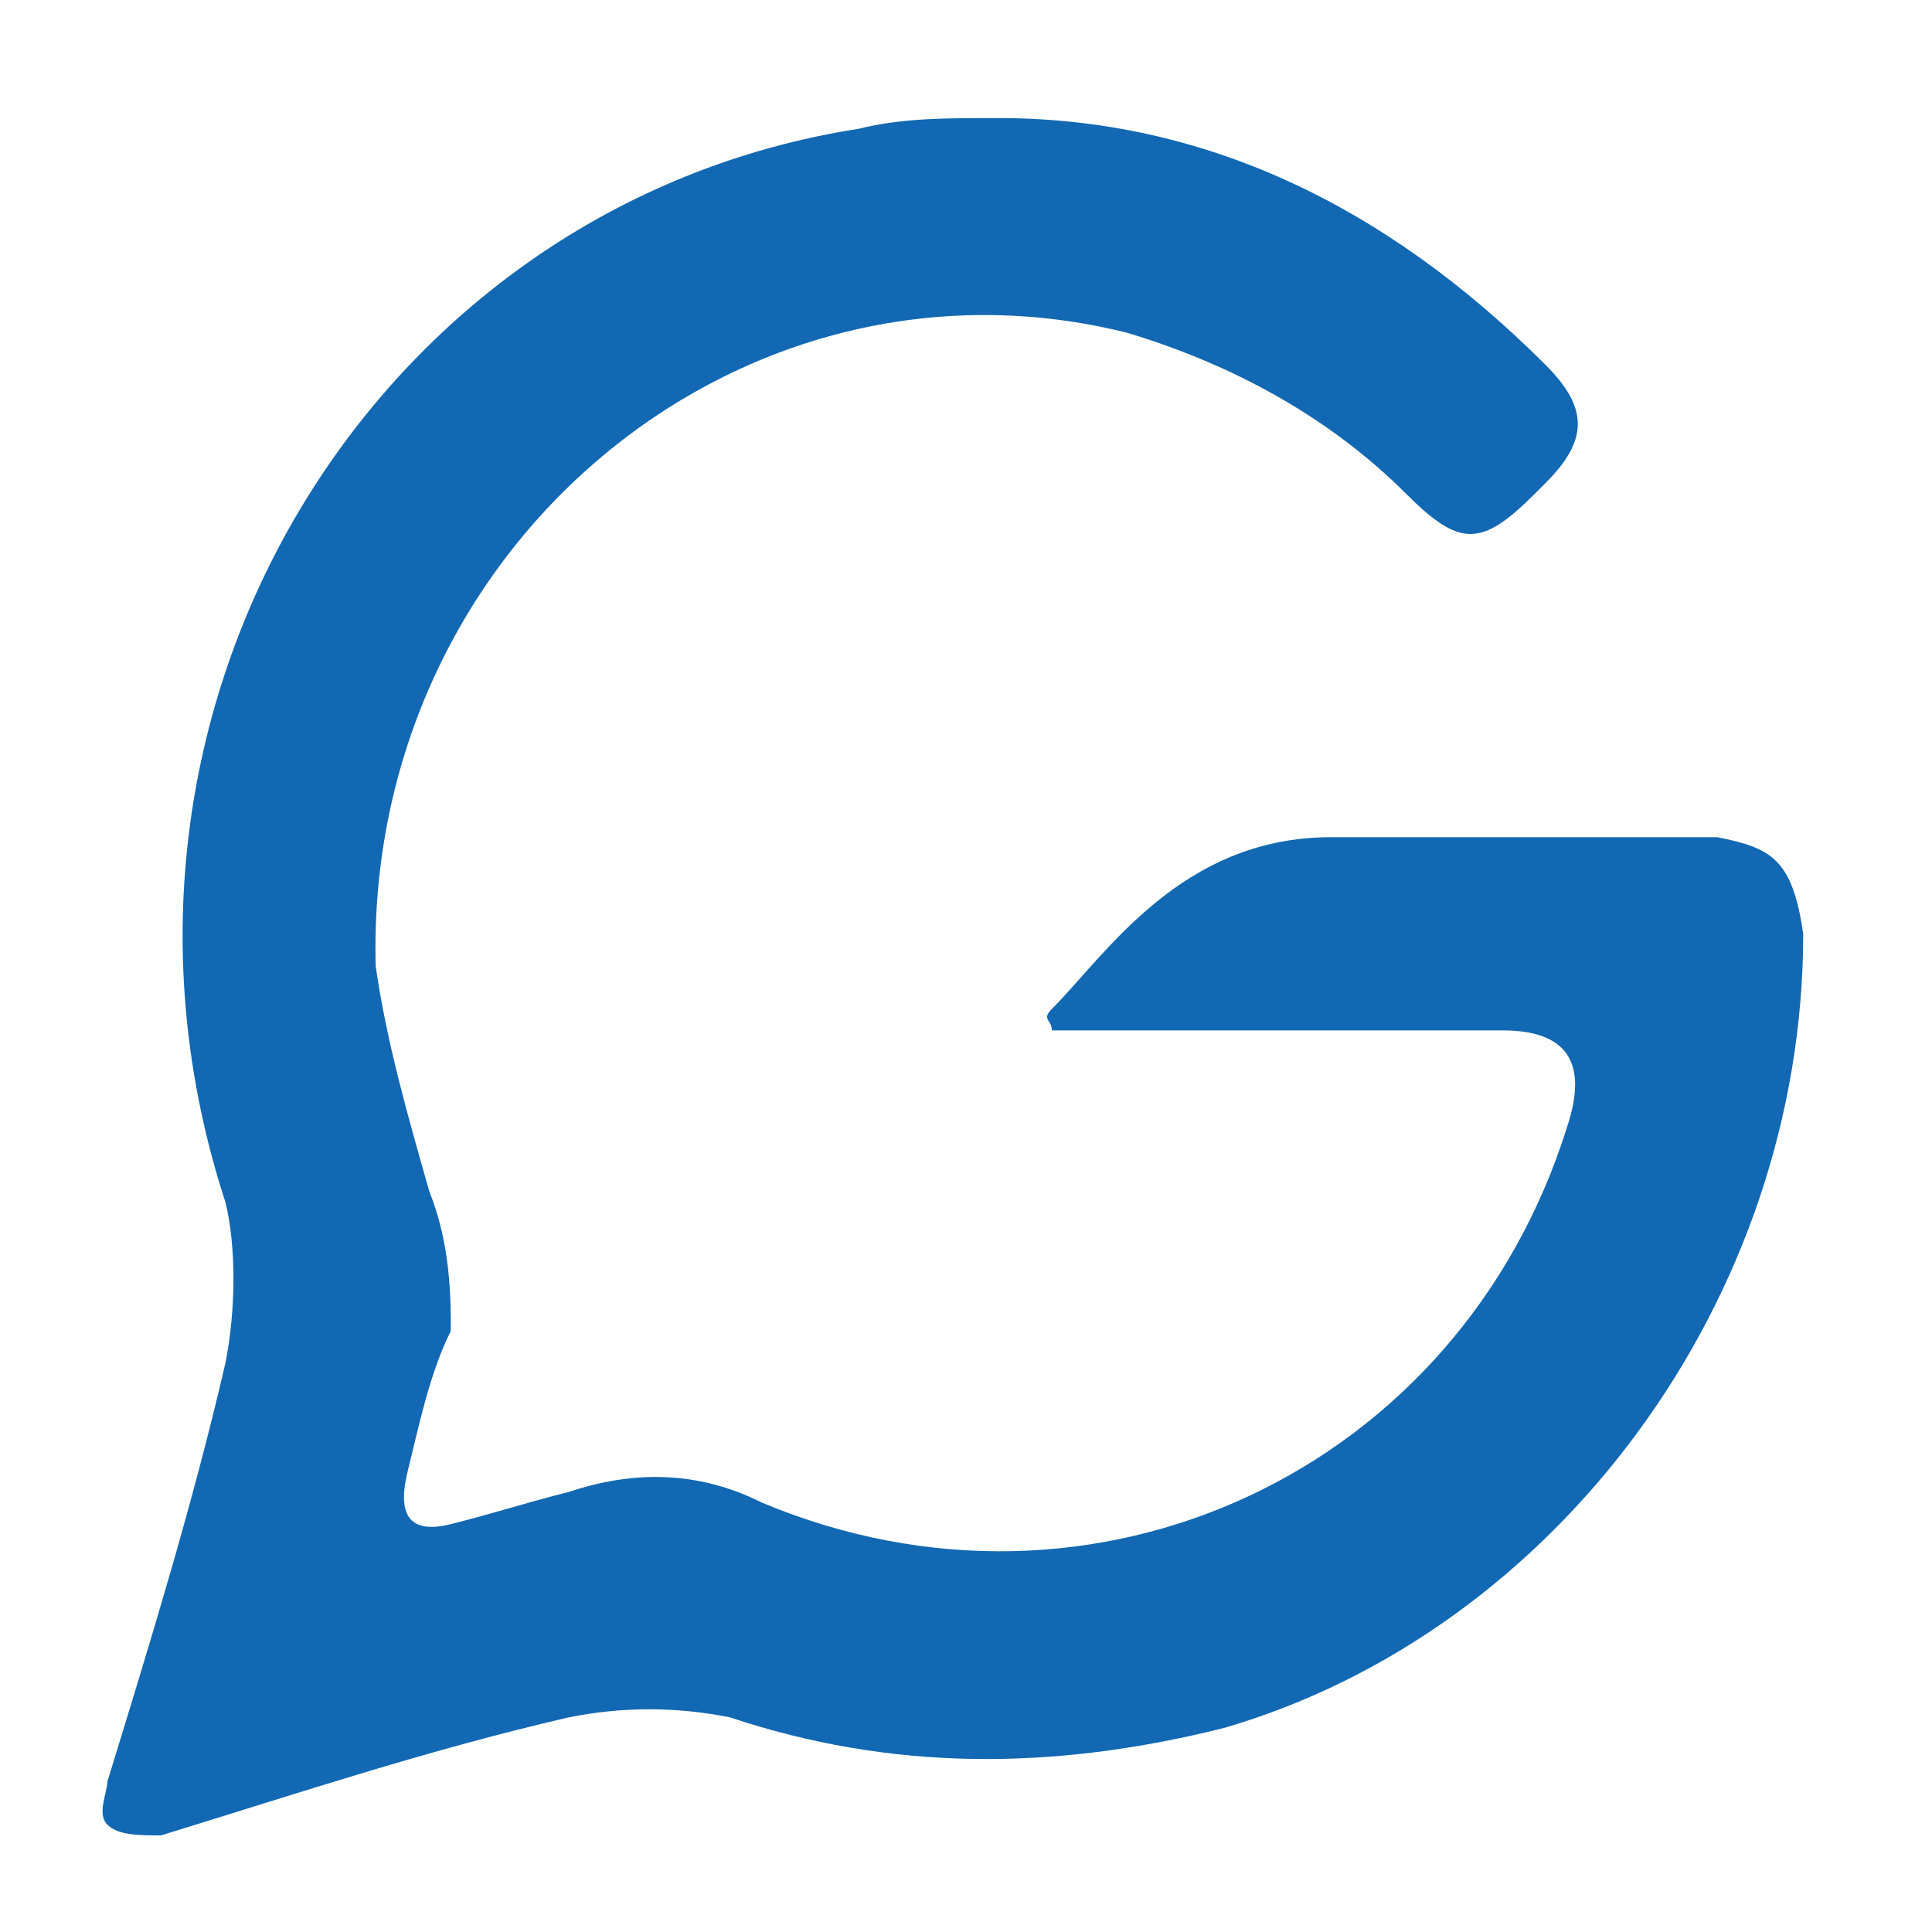 <?xml version="1.0" encoding="utf-8"?>
<!-- Generator: Adobe Illustrator 21.0.2, SVG Export Plug-In . SVG Version: 6.00 Build 0)  -->
<svg version="1.1" id="Слой_1" xmlns="http://www.w3.org/2000/svg" xmlns:xlink="http://www.w3.org/1999/xlink" x="0px" y="0px"
	 viewBox="0 0 18 18" style="enable-background:new 0 0 18 18;" xml:space="preserve">
<style type="text/css">
	.st0{fill:#1268B2;}
</style>
<path class="st0" d="M16,7.8h-0.1h-3.3h-0.2c-1.4,0-2.1,1.1-2.6,1.6c-0.1,0.1,0,0.1,0,0.2c0.2,0,0.4,0,0.6,0c0.5,0,0.9,0,1.4,0
	c0.7,0,1.5,0,2.2,0c0.6,0,0.8,0.3,0.6,0.9c-1,3.2-4.4,4.8-7.5,3.5c-0.6-0.3-1.2-0.3-1.8-0.1c-0.4,0.1-0.7,0.2-1.1,0.3
	s-0.5-0.1-0.4-0.5s0.2-0.9,0.4-1.3c0-0.3,0-0.8-0.2-1.3C3.8,10.4,3.6,9.7,3.5,9c-0.1-3.9,3.4-6.8,7-5.9c1,0.3,1.9,0.8,2.6,1.5
	c0.5,0.5,0.7,0.5,1.2,0l0,0l0.1-0.1l0,0c0.4-0.4,0.4-0.7,0-1.1c-1.5-1.5-3.2-2.3-5.1-2.3c-0.5,0-0.9,0-1.3,0.1
	c-4.5,0.7-7.4,5.4-5.9,10c0.1,0.4,0.1,1,0,1.5C1.8,14,1.4,15.3,1,16.6c0,0.1-0.1,0.3,0,0.4c0.1,0.1,0.3,0.1,0.5,0.1
	C2.8,16.7,4,16.3,5.3,16c0.5-0.1,1-0.1,1.5,0c1.5,0.5,3,0.5,4.6,0.1c3.1-0.9,5.4-4,5.4-7.4C16.7,8,16.5,7.9,16,7.8z"/>
</svg>
